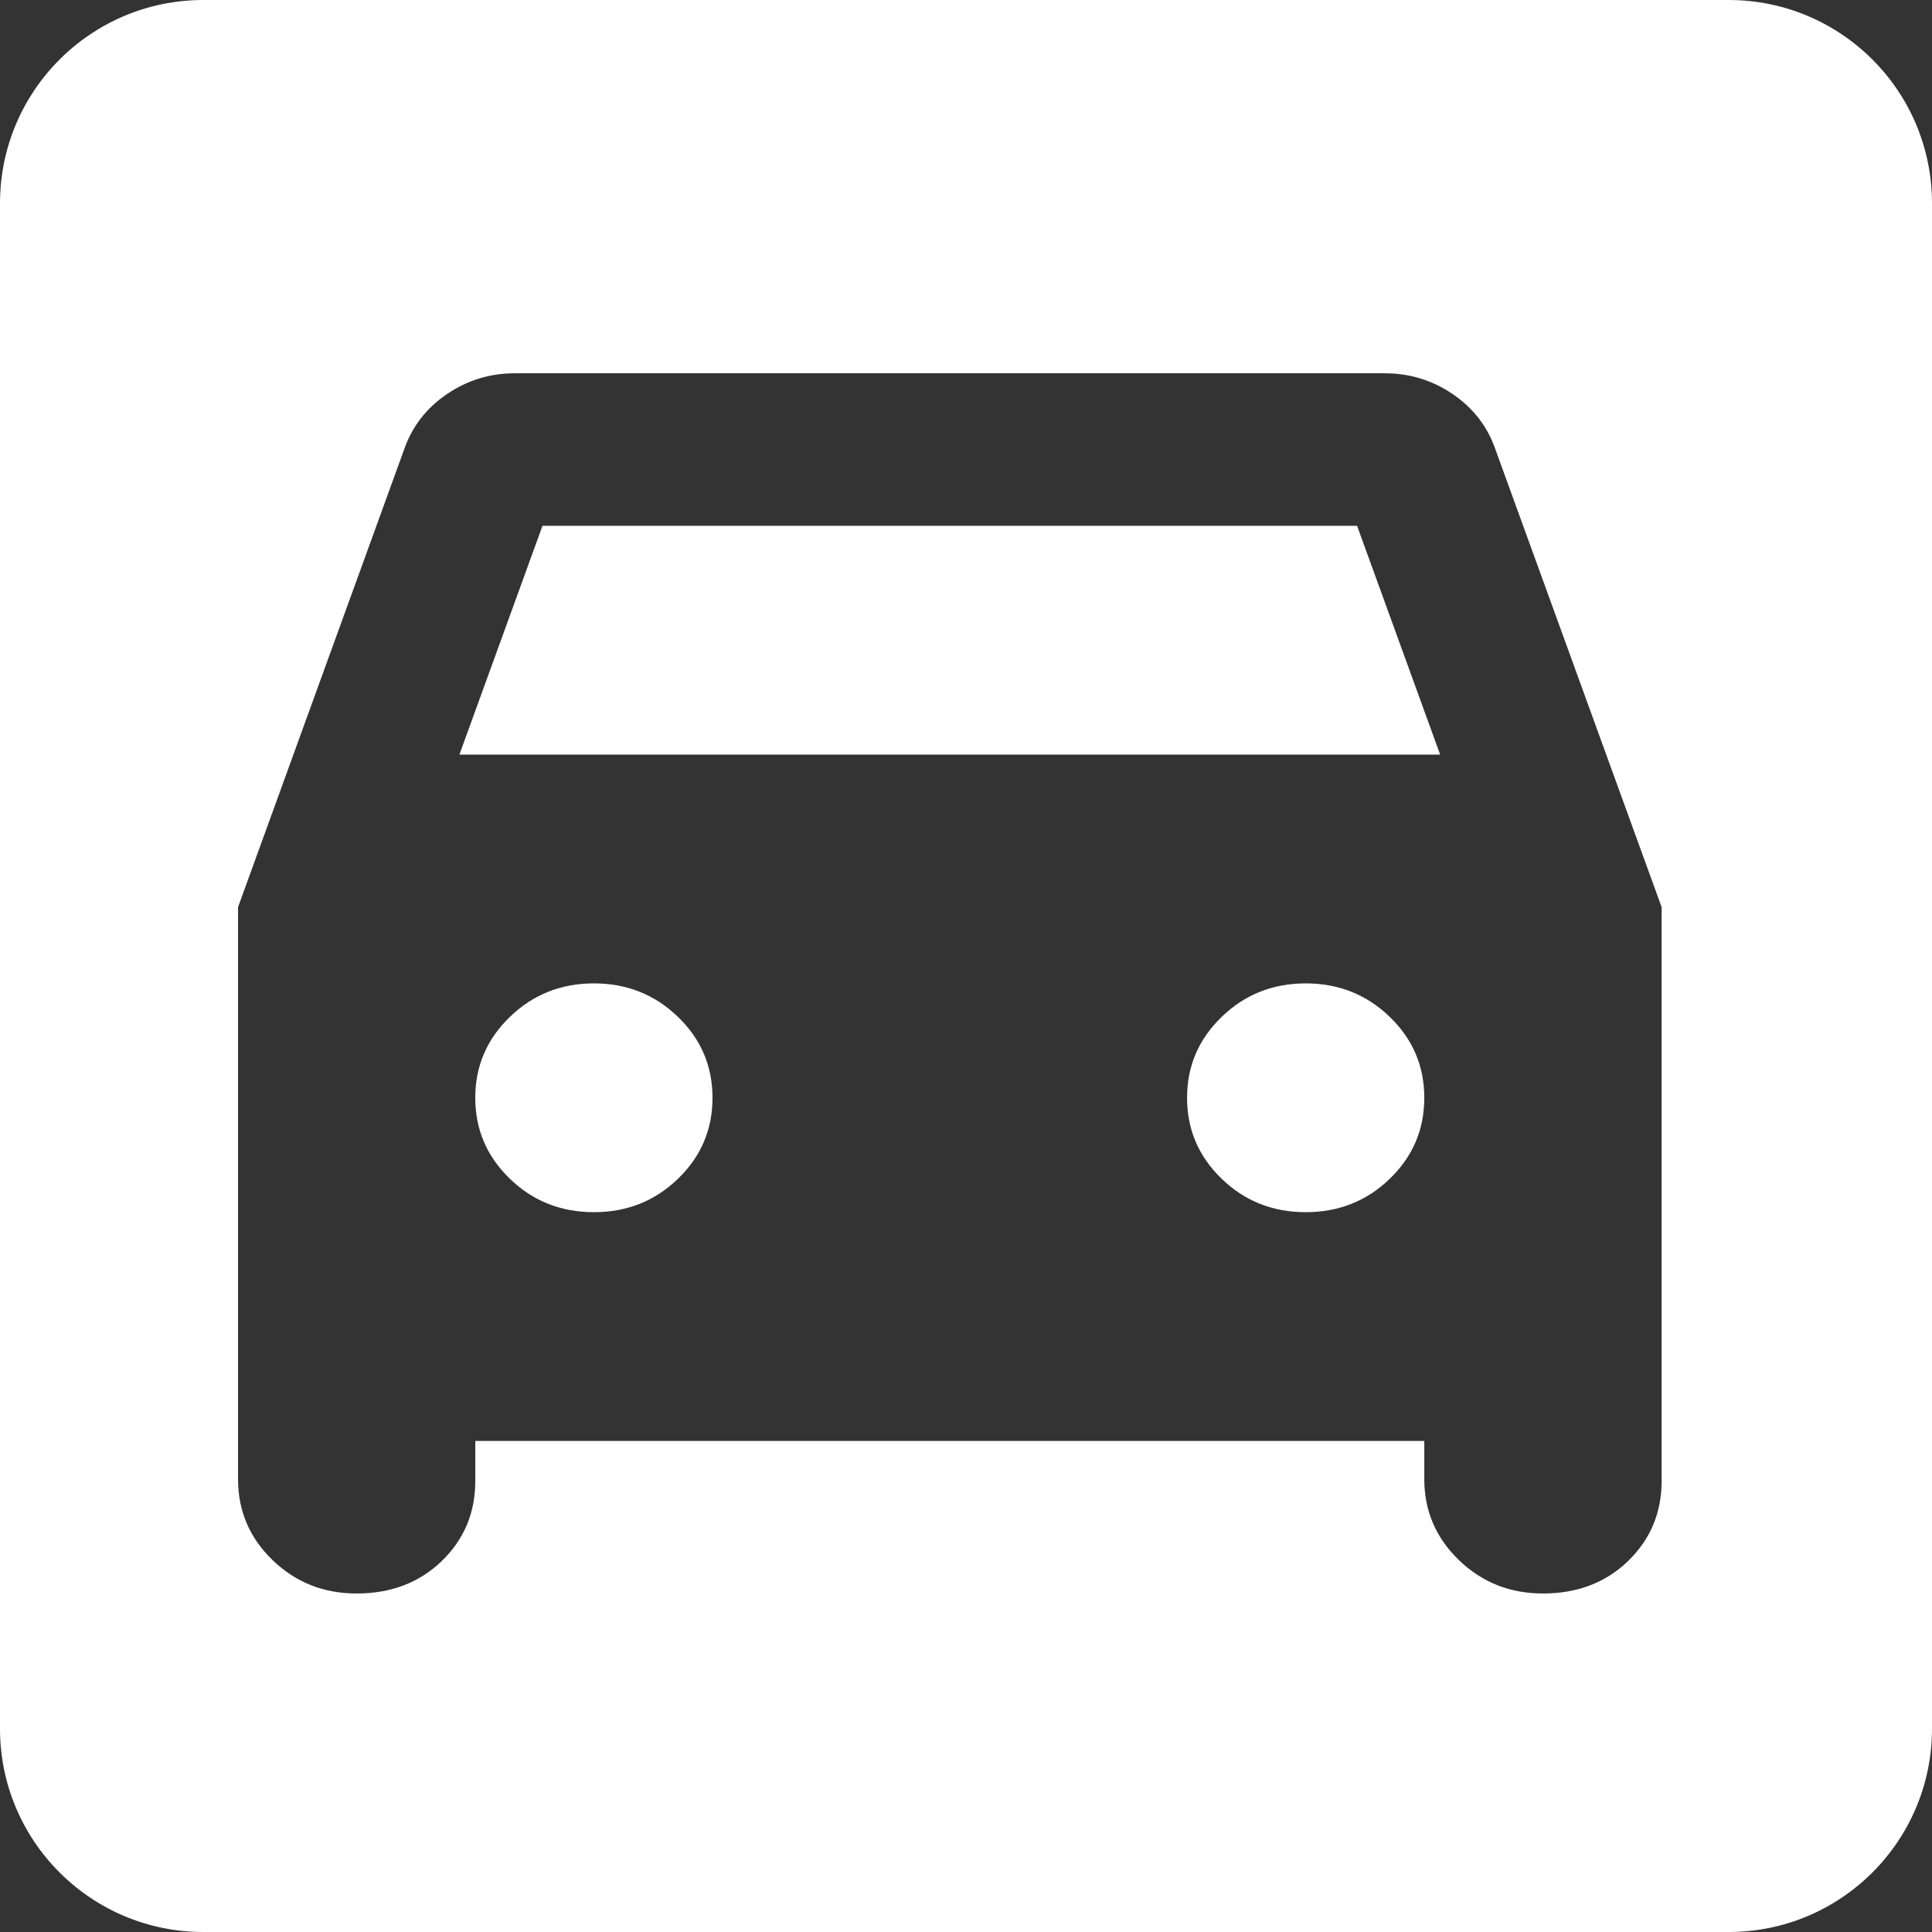 <svg width="19" height="19" viewBox="0 0 19 19" fill="none" xmlns="http://www.w3.org/2000/svg">
<rect x="0" y="0" width="19" height="19" fill="#333333" stroke="none"/>
<path fill-rule="evenodd" clip-rule="evenodd" d="M2 0C0.895 0 0 0.895 0 2V17C0 18.105 0.895 19 2 19H17C18.105 19 19 18.105 19 17V2C19 0.895 18.105 0 17 0H2ZM4.674 14.565V14.171H14.007V14.546C14.007 14.859 14.121 15.124 14.348 15.343C14.575 15.562 14.85 15.671 15.174 15.671C15.511 15.671 15.79 15.565 16.01 15.353C16.23 15.14 16.341 14.878 16.341 14.565V8.921L14.707 4.421C14.63 4.197 14.49 4.015 14.29 3.878C14.088 3.74 13.865 3.671 13.618 3.671H5.063C4.817 3.671 4.593 3.74 4.392 3.878C4.191 4.015 4.052 4.197 3.974 4.421L2.341 8.921V14.546C2.341 14.859 2.454 15.124 2.681 15.343C2.908 15.562 3.183 15.671 3.507 15.671C3.844 15.671 4.123 15.565 4.343 15.353C4.564 15.14 4.674 14.878 4.674 14.565ZM4.518 7.421H14.163L13.346 5.171H5.335L4.518 7.421Z" fill="#fff"/>
<path d="M5.841 11.921C6.165 11.921 6.44 11.812 6.667 11.593C6.894 11.374 7.007 11.109 7.007 10.796C7.007 10.484 6.894 10.219 6.667 10C6.44 9.781 6.165 9.671 5.841 9.671C5.517 9.671 5.241 9.781 5.015 10C4.788 10.219 4.674 10.484 4.674 10.796C4.674 11.109 4.788 11.374 5.015 11.593C5.241 11.812 5.517 11.921 5.841 11.921Z" fill="#fff"/>
<path d="M12.841 11.921C13.165 11.921 13.44 11.812 13.667 11.593C13.894 11.374 14.007 11.109 14.007 10.796C14.007 10.484 13.894 10.219 13.667 10C13.44 9.781 13.165 9.671 12.841 9.671C12.517 9.671 12.241 9.781 12.015 10C11.788 10.219 11.674 10.484 11.674 10.796C11.674 11.109 11.788 11.374 12.015 11.593C12.241 11.812 12.517 11.921 12.841 11.921Z" fill="#fff"/>
</svg>
